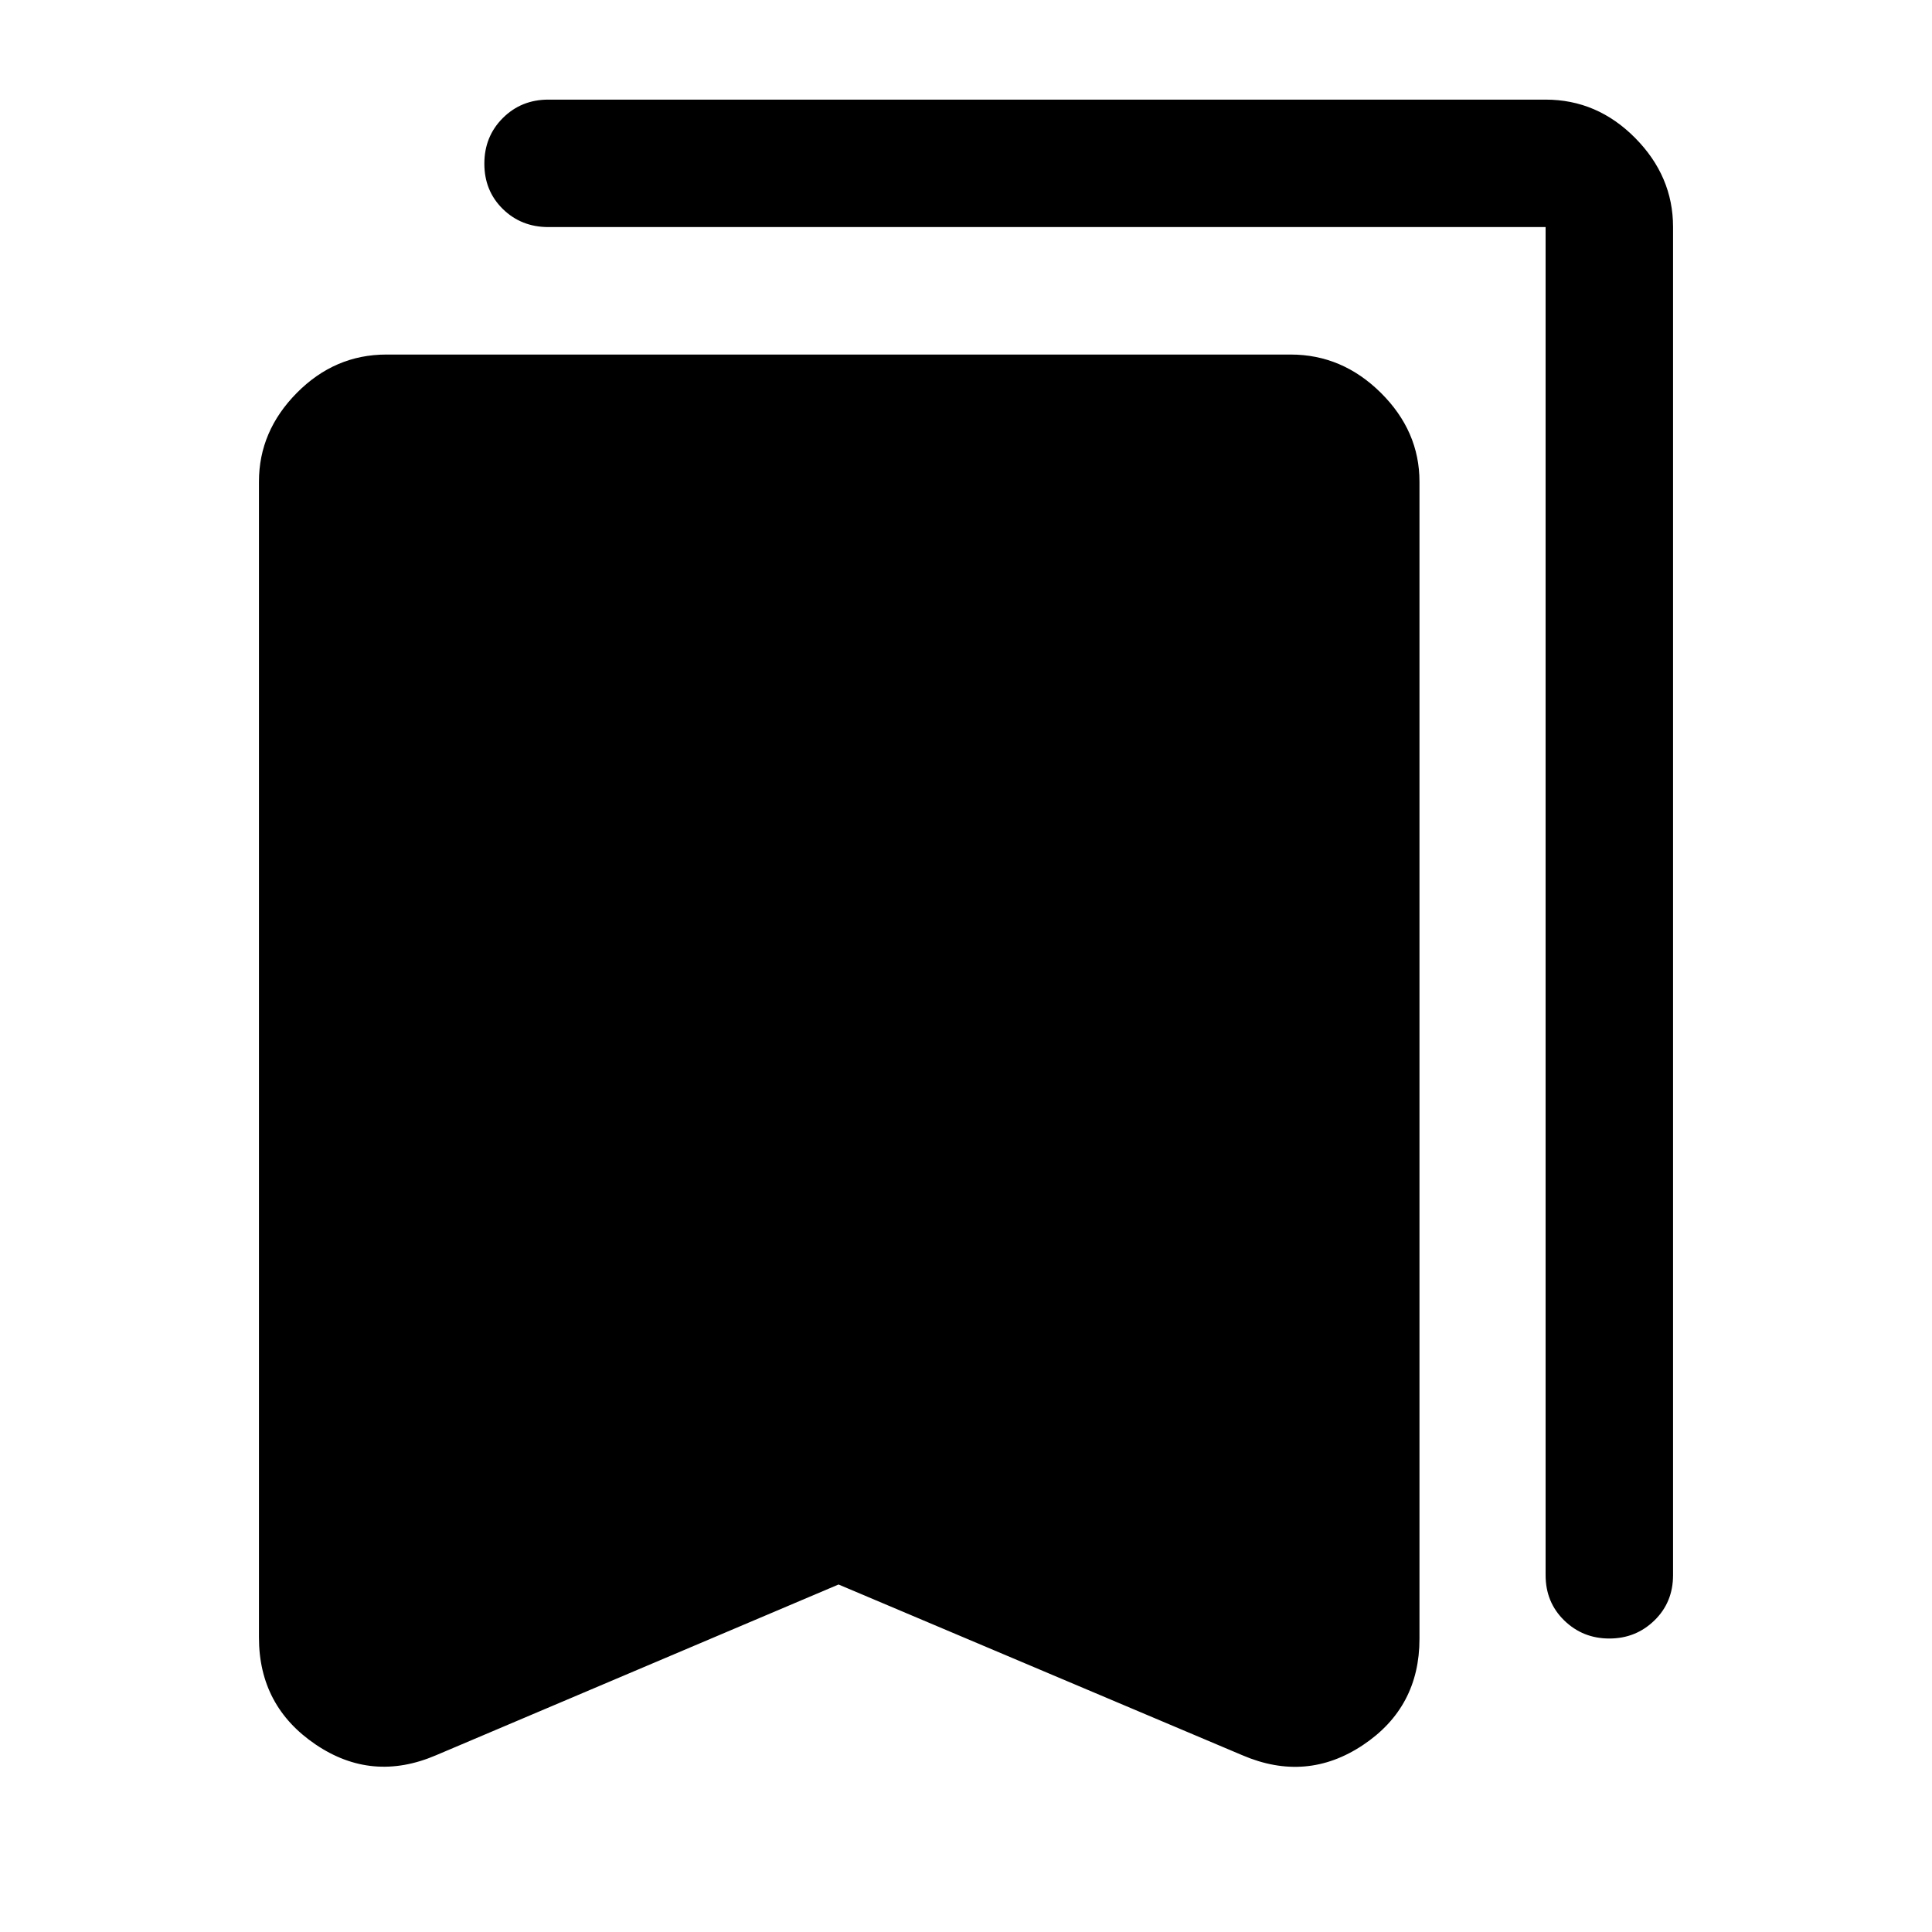 <svg xmlns="http://www.w3.org/2000/svg" height="40" viewBox="0 -960 960 960" width="40"><path d="m416.67-172.67-200 84.84q-31.84 13.66-59.92-5.4-28.08-19.06-28.08-53.1v-574.33q0-25.11 18.85-44.14T192-783.83h449.33q25.63 0 44.82 19.03 19.18 19.03 19.18 44.14v574.99q0 34.04-28.08 52.77-28.08 18.73-59.92 5.07l-200.66-84.84Zm383 26.84q-13.19 0-22.43-9t-9.24-22.5v-669.84H272.5q-13.5 0-22.67-9-9.16-9-9.16-22.5t9.16-22.66q9.17-9.17 22.67-9.17H768q25.63 0 44.48 19.03 18.85 19.03 18.85 44.25v669.89q0 13.5-9.24 22.5t-22.42 9Z"/></svg>